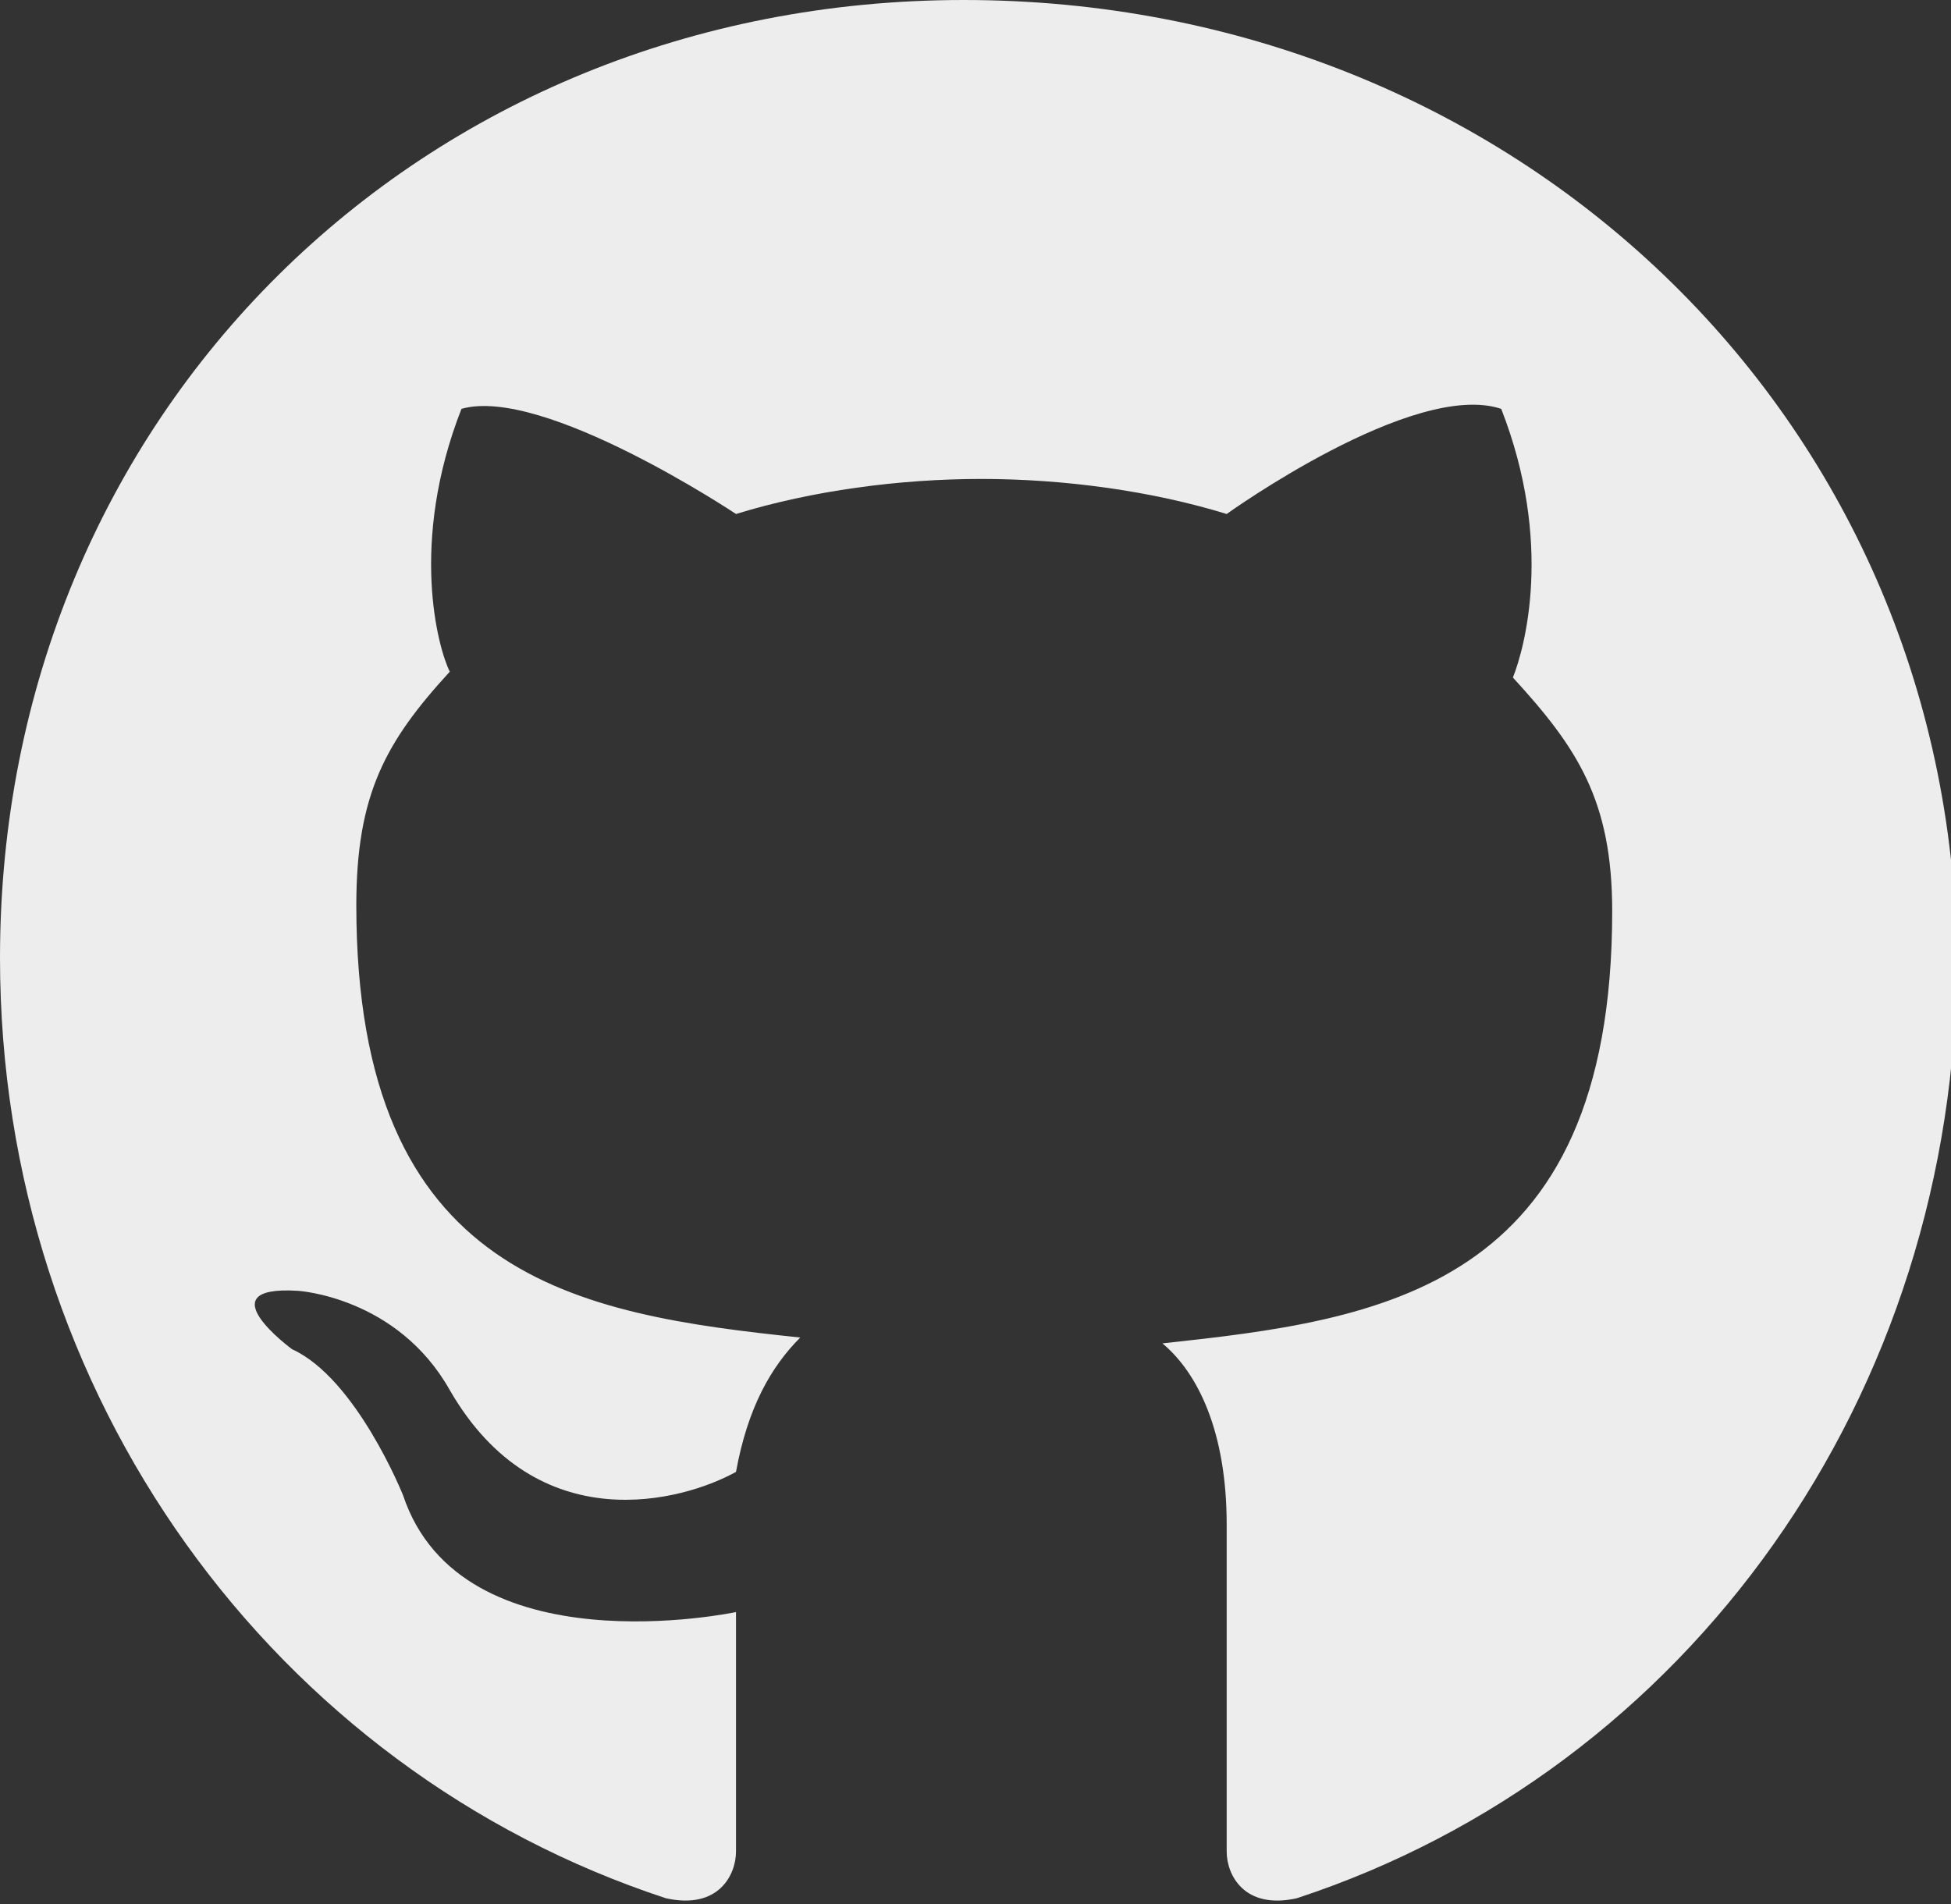 <?xml version="1.0" encoding="utf-8"?>
<!-- Generator: Adobe Illustrator 25.2.1, SVG Export Plug-In . SVG Version: 6.00 Build 0)  -->
<svg version="1.1" id="Layer_1" xmlns="http://www.w3.org/2000/svg" xmlns:xlink="http://www.w3.org/1999/xlink" x="0px" y="0px"
	 viewBox="0 0 33.4 32.6" style="enable-background:new 0 0 33.4 32.6;" xml:space="preserve">
<rect x="0" y="0" width="33.4" height="32.6" fill="#333333" stroke="none"/>
<style type="text/css">
	.st0{fill:#EDEDED;}
</style>
<path class="st0" d="M16.5,0C7.2,0,0,7.1,0,16.4c0,7.5,4.7,13.9,11.4,16.1c0.9,0.2,1.2-0.4,1.2-0.8c0-0.4,0-2.7,0-4.1
	c0,0-4.7,1-5.7-2c0,0-0.8-2-1.9-2.5c0,0-1.5-1.1,0.1-1c0,0,1.7,0.1,2.6,1.7c1.5,2.6,4,1.9,4.9,1.4c0.2-1.1,0.6-1.8,1.1-2.3
	c-3.8-0.4-7.6-1-7.6-7.4c0-1.9,0.5-2.8,1.6-4C7.5,11.1,7,9.3,7.9,7c1.4-0.4,4.7,1.8,4.7,1.8c1.3-0.4,2.8-0.6,4.2-0.6
	s2.9,0.2,4.2,0.6c0,0,3.2-2.3,4.7-1.8c0.9,2.3,0.4,4.1,0.2,4.6c1.1,1.2,1.7,2.1,1.7,4c0,6.5-4,7-7.7,7.4c0.6,0.5,1.1,1.5,1.1,3.1
	c0,2.3,0,5.1,0,5.6c0,0.4,0.3,1,1.2,0.8c6.7-2.2,11.3-8.6,11.3-16.1C33.4,7.1,25.9,0,16.5,0z"/>
</svg>
